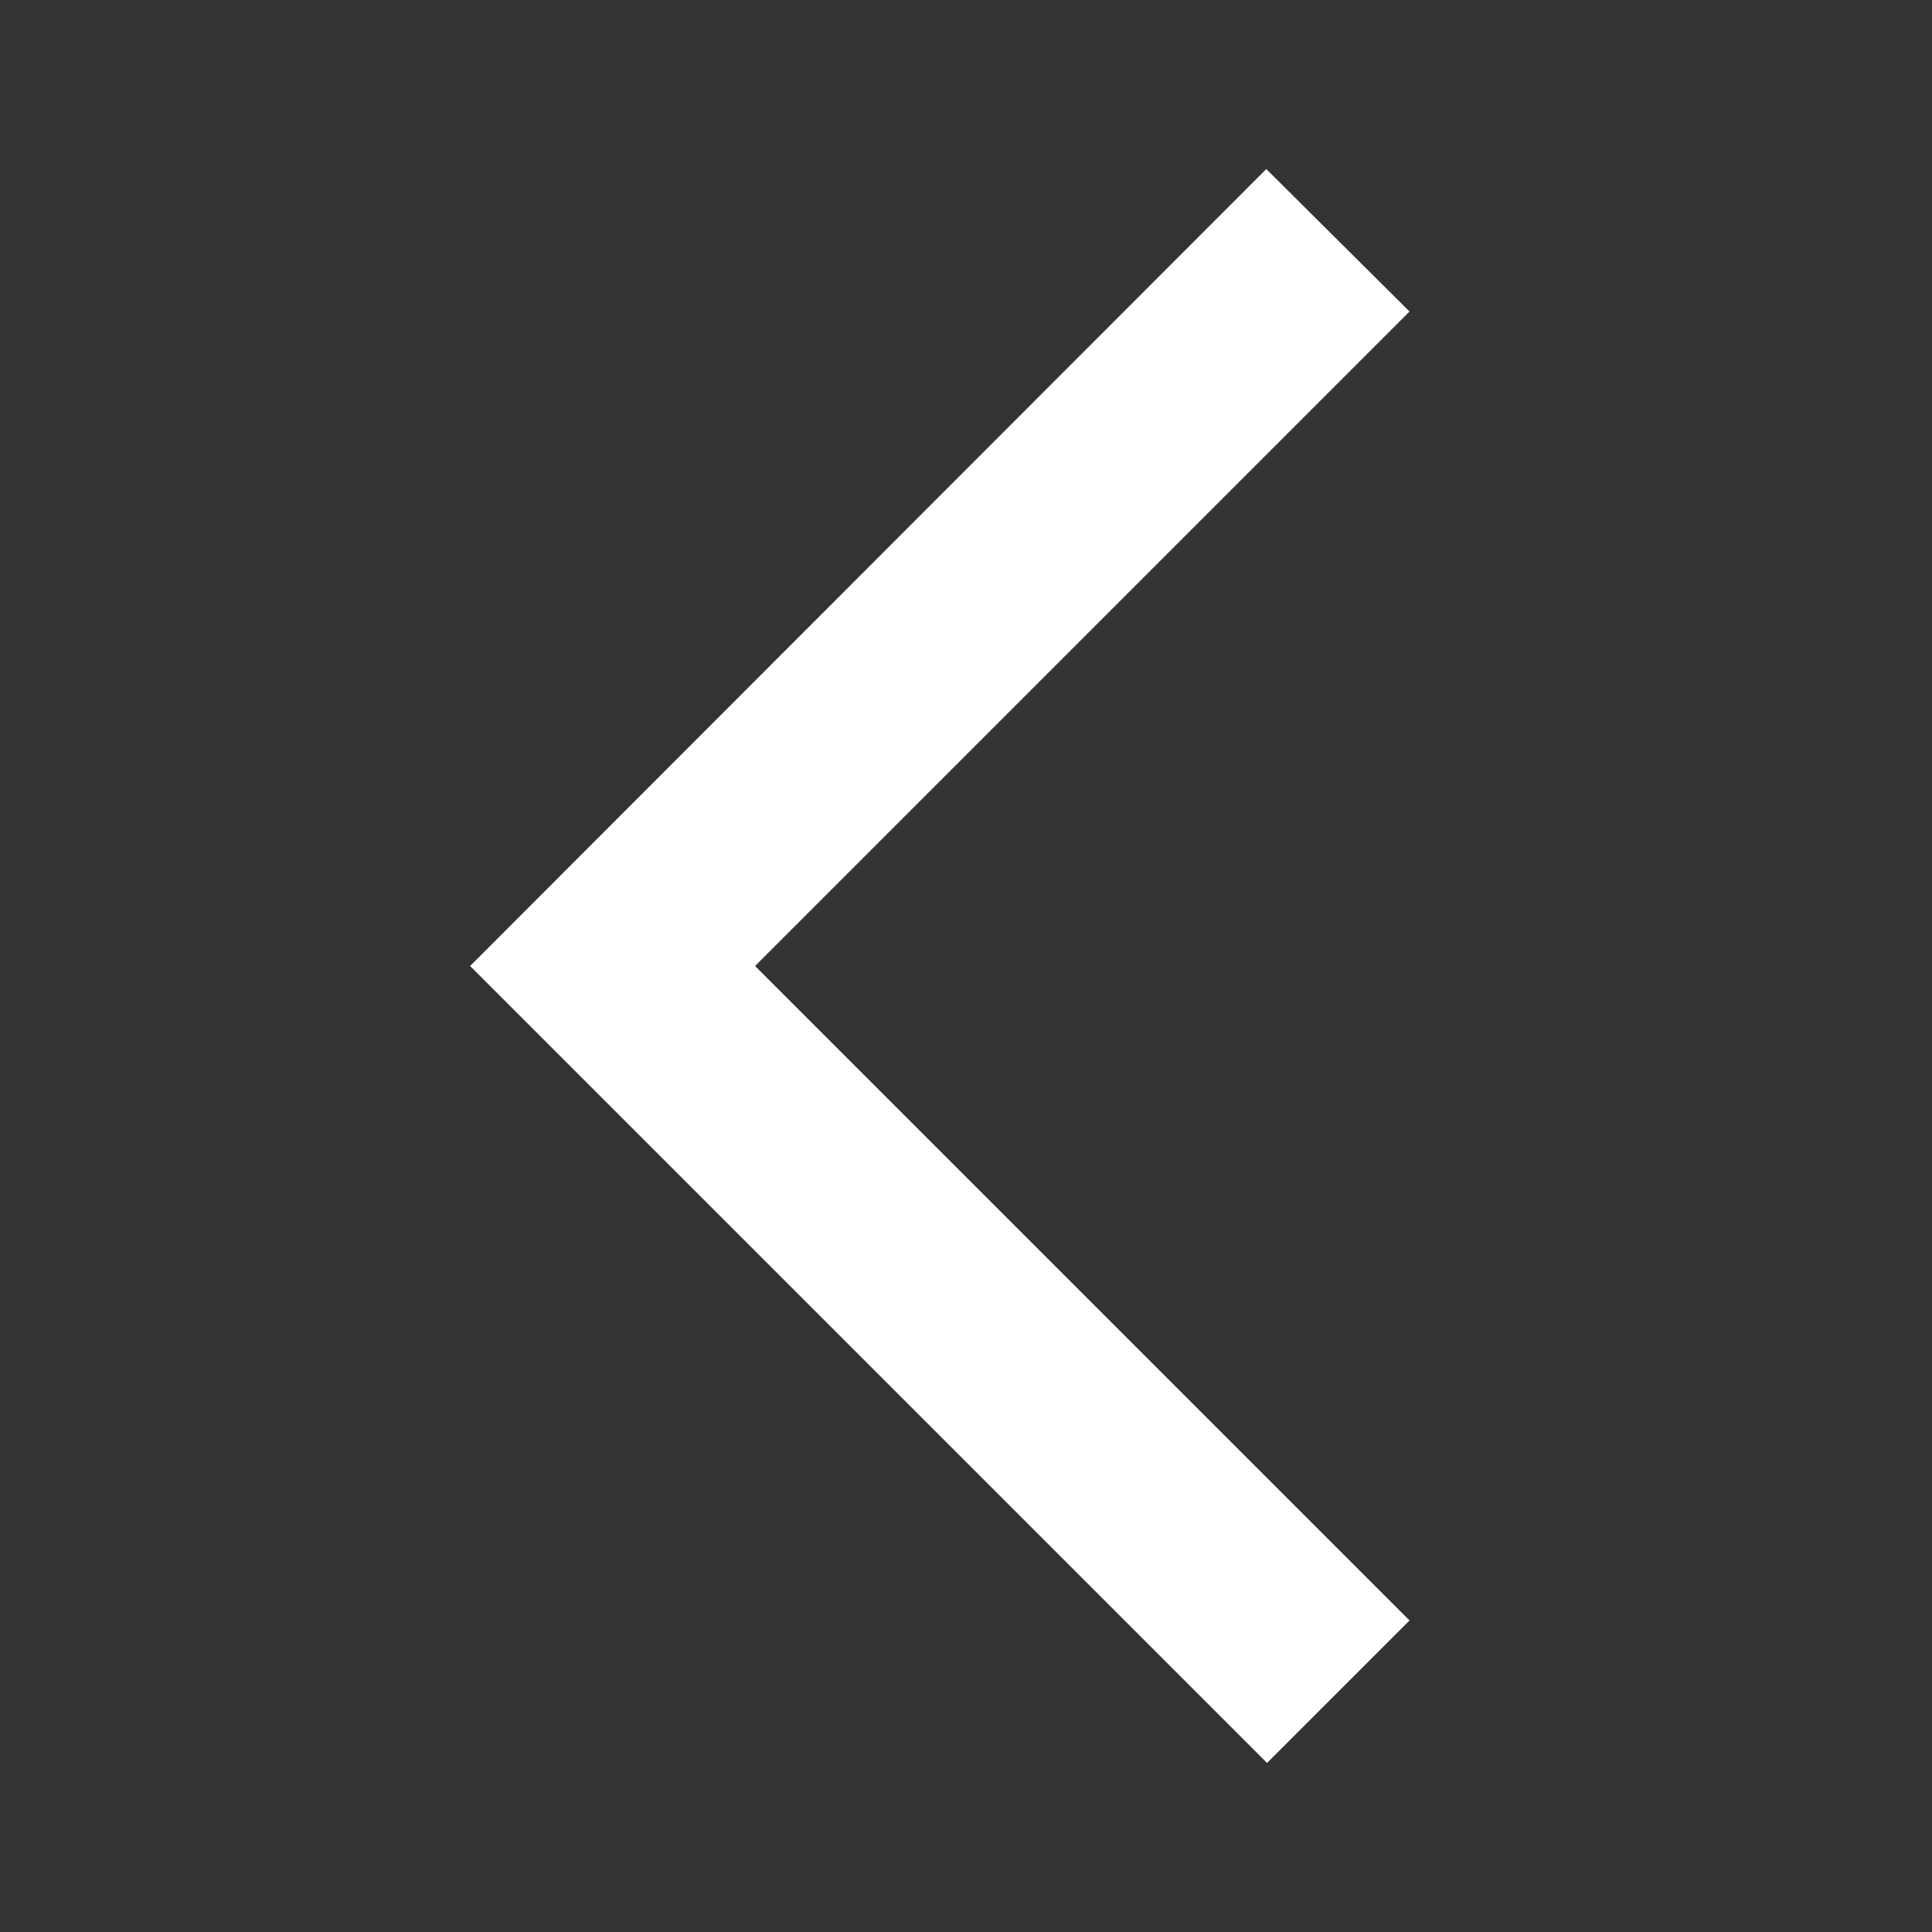 <svg width="40" height="40" viewBox="0 0 40 40" fill="none" xmlns="http://www.w3.org/2000/svg">
<rect x="0" y="0" width="40" height="40" fill="#333333" stroke="none"/>
<path d="M29.183 6.45L26.217 3.5L9.733 20L26.233 36.5L29.183 33.55L15.633 20L29.183 6.45Z" fill="white"/>
</svg>

